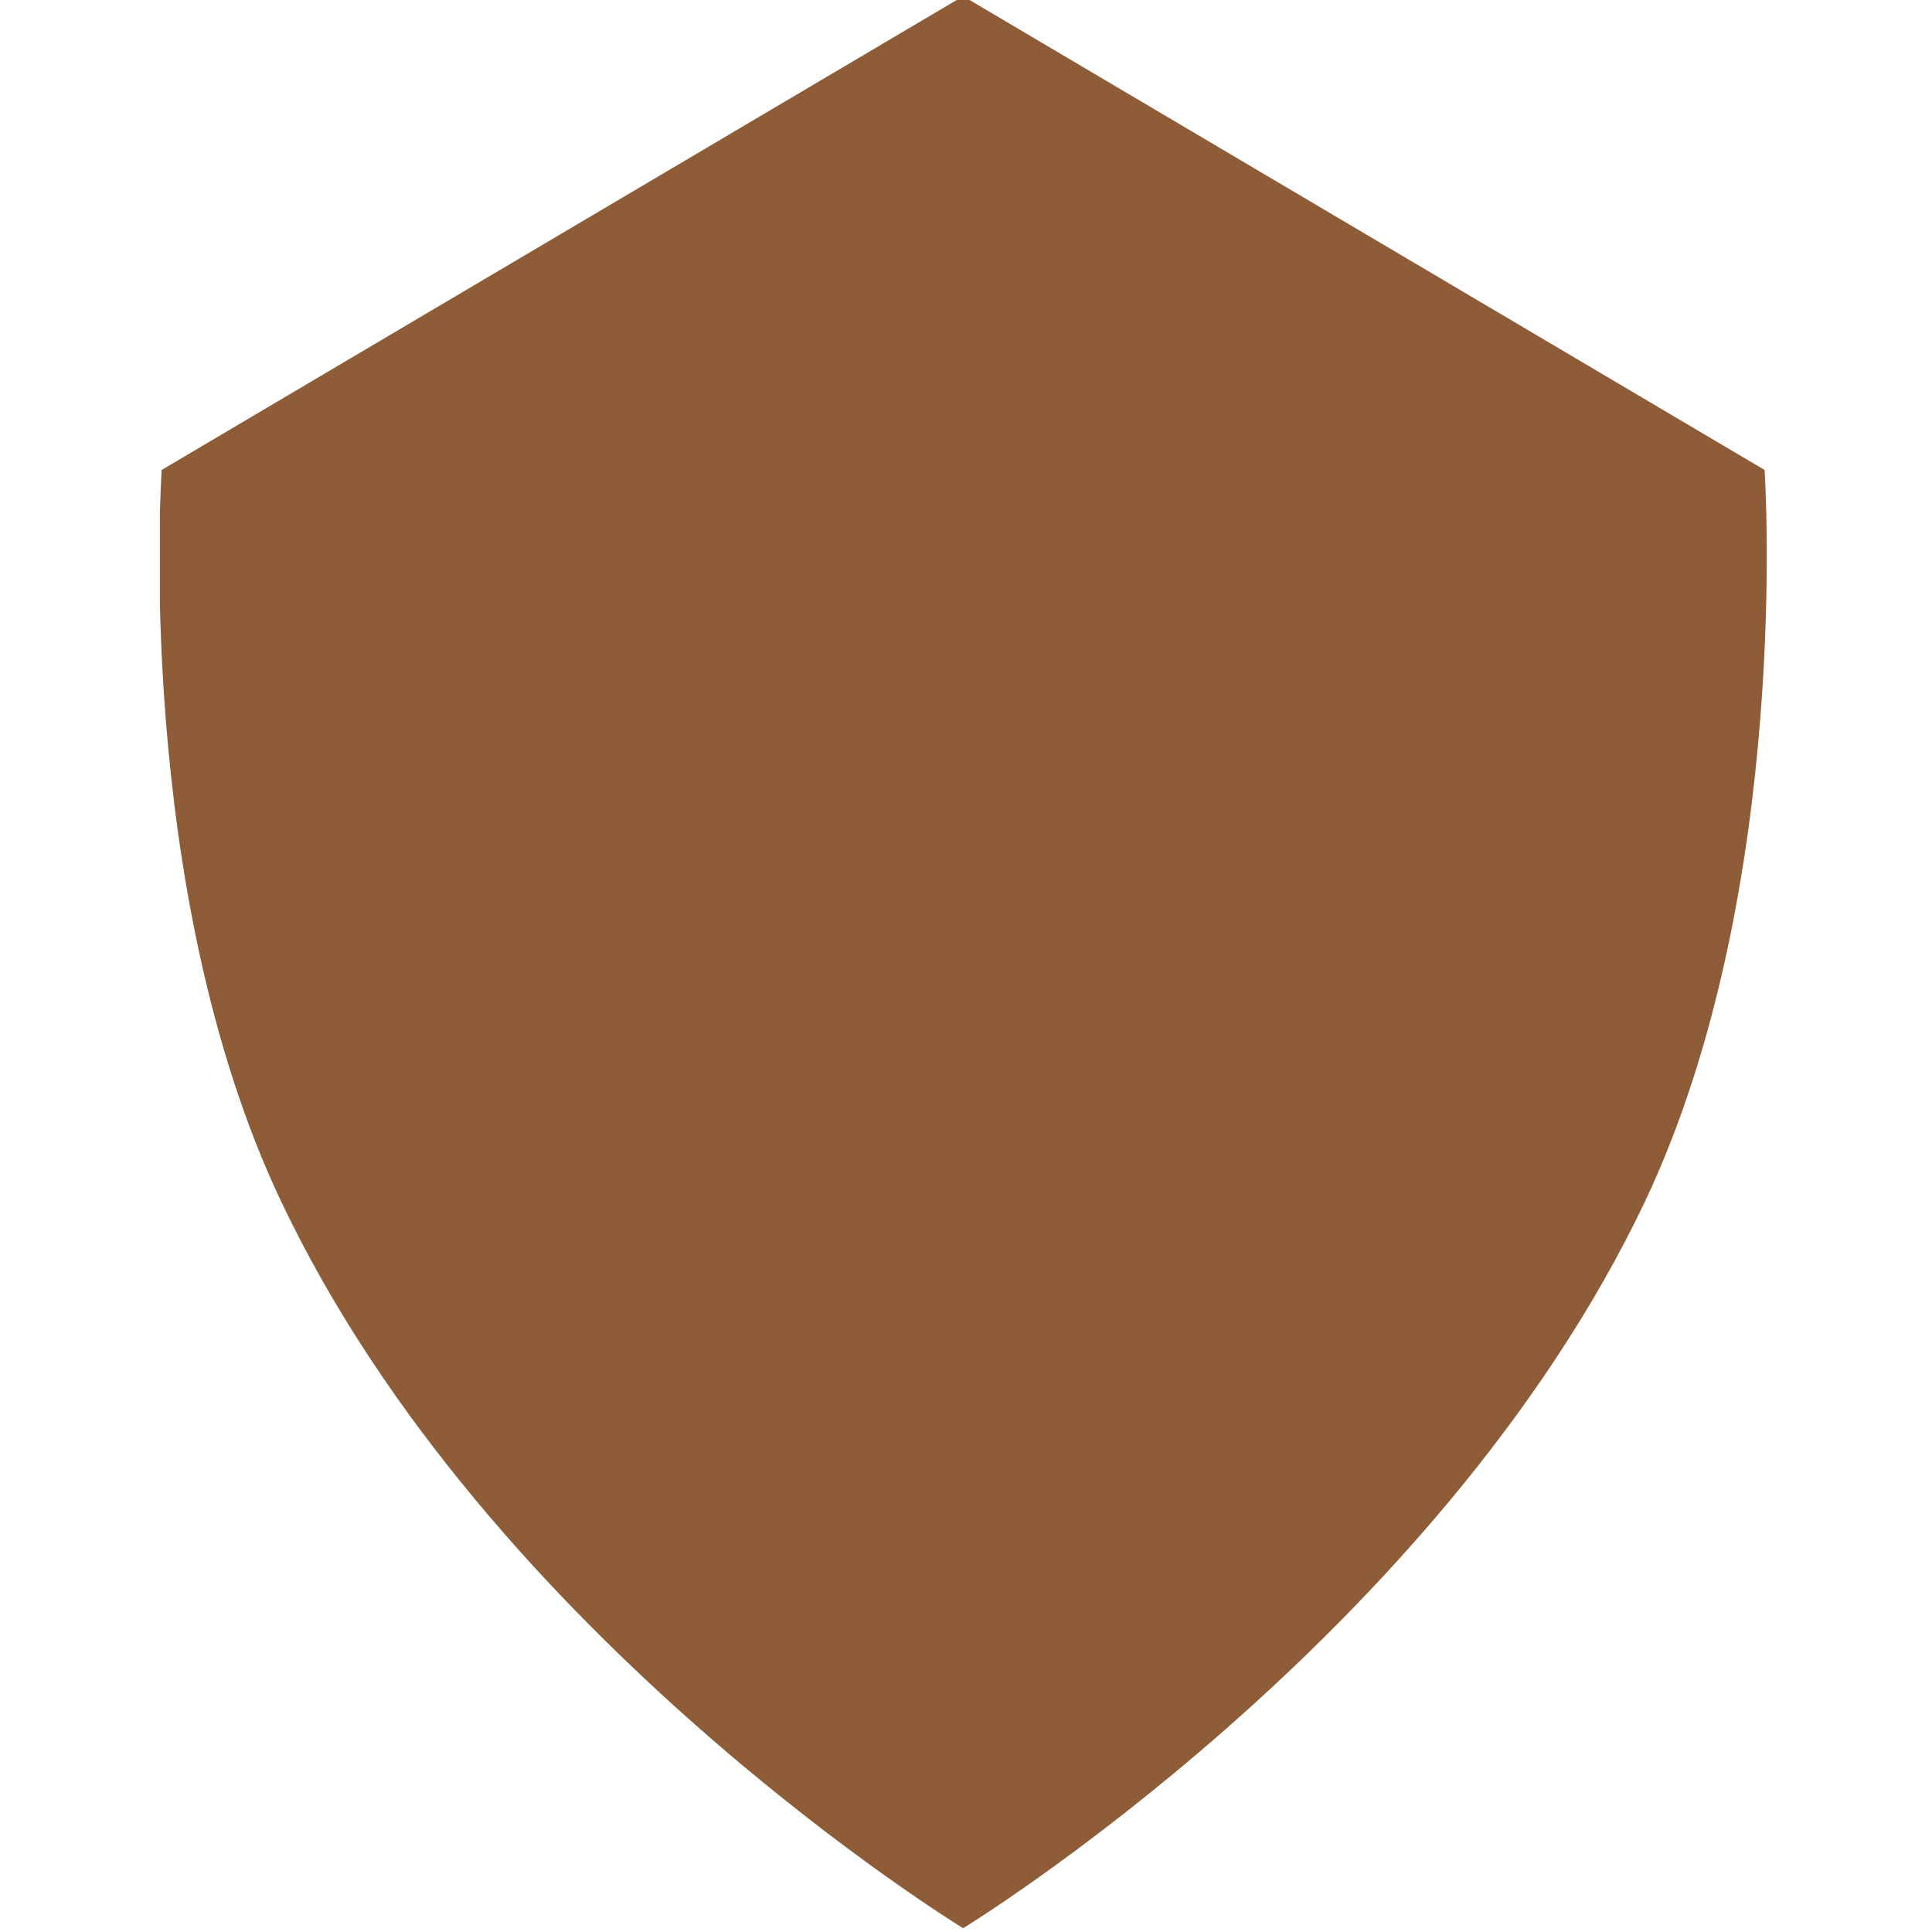 <svg width="500" height="500" viewBox="0 0 132.29 132.29" xmlns="http://www.w3.org/2000/svg"><defs><clipPath id="a"><path d="M501.48 674.05h9.023v10.848h-9.023z"/></clipPath></defs><g transform="translate(-6104.6 -8220.3) scale(12.195)" clip-path="url(#a)"><path d="m510.49 676.71-4.5-2.66-4.5 2.66s-.164 2.352.672 4.11c1.164 2.453 3.828 4.078 3.828 4.078s2.66-1.625 3.828-4.079c.832-1.757.672-4.109.672-4.109" style="fill:#8f5c38"/></g></svg>